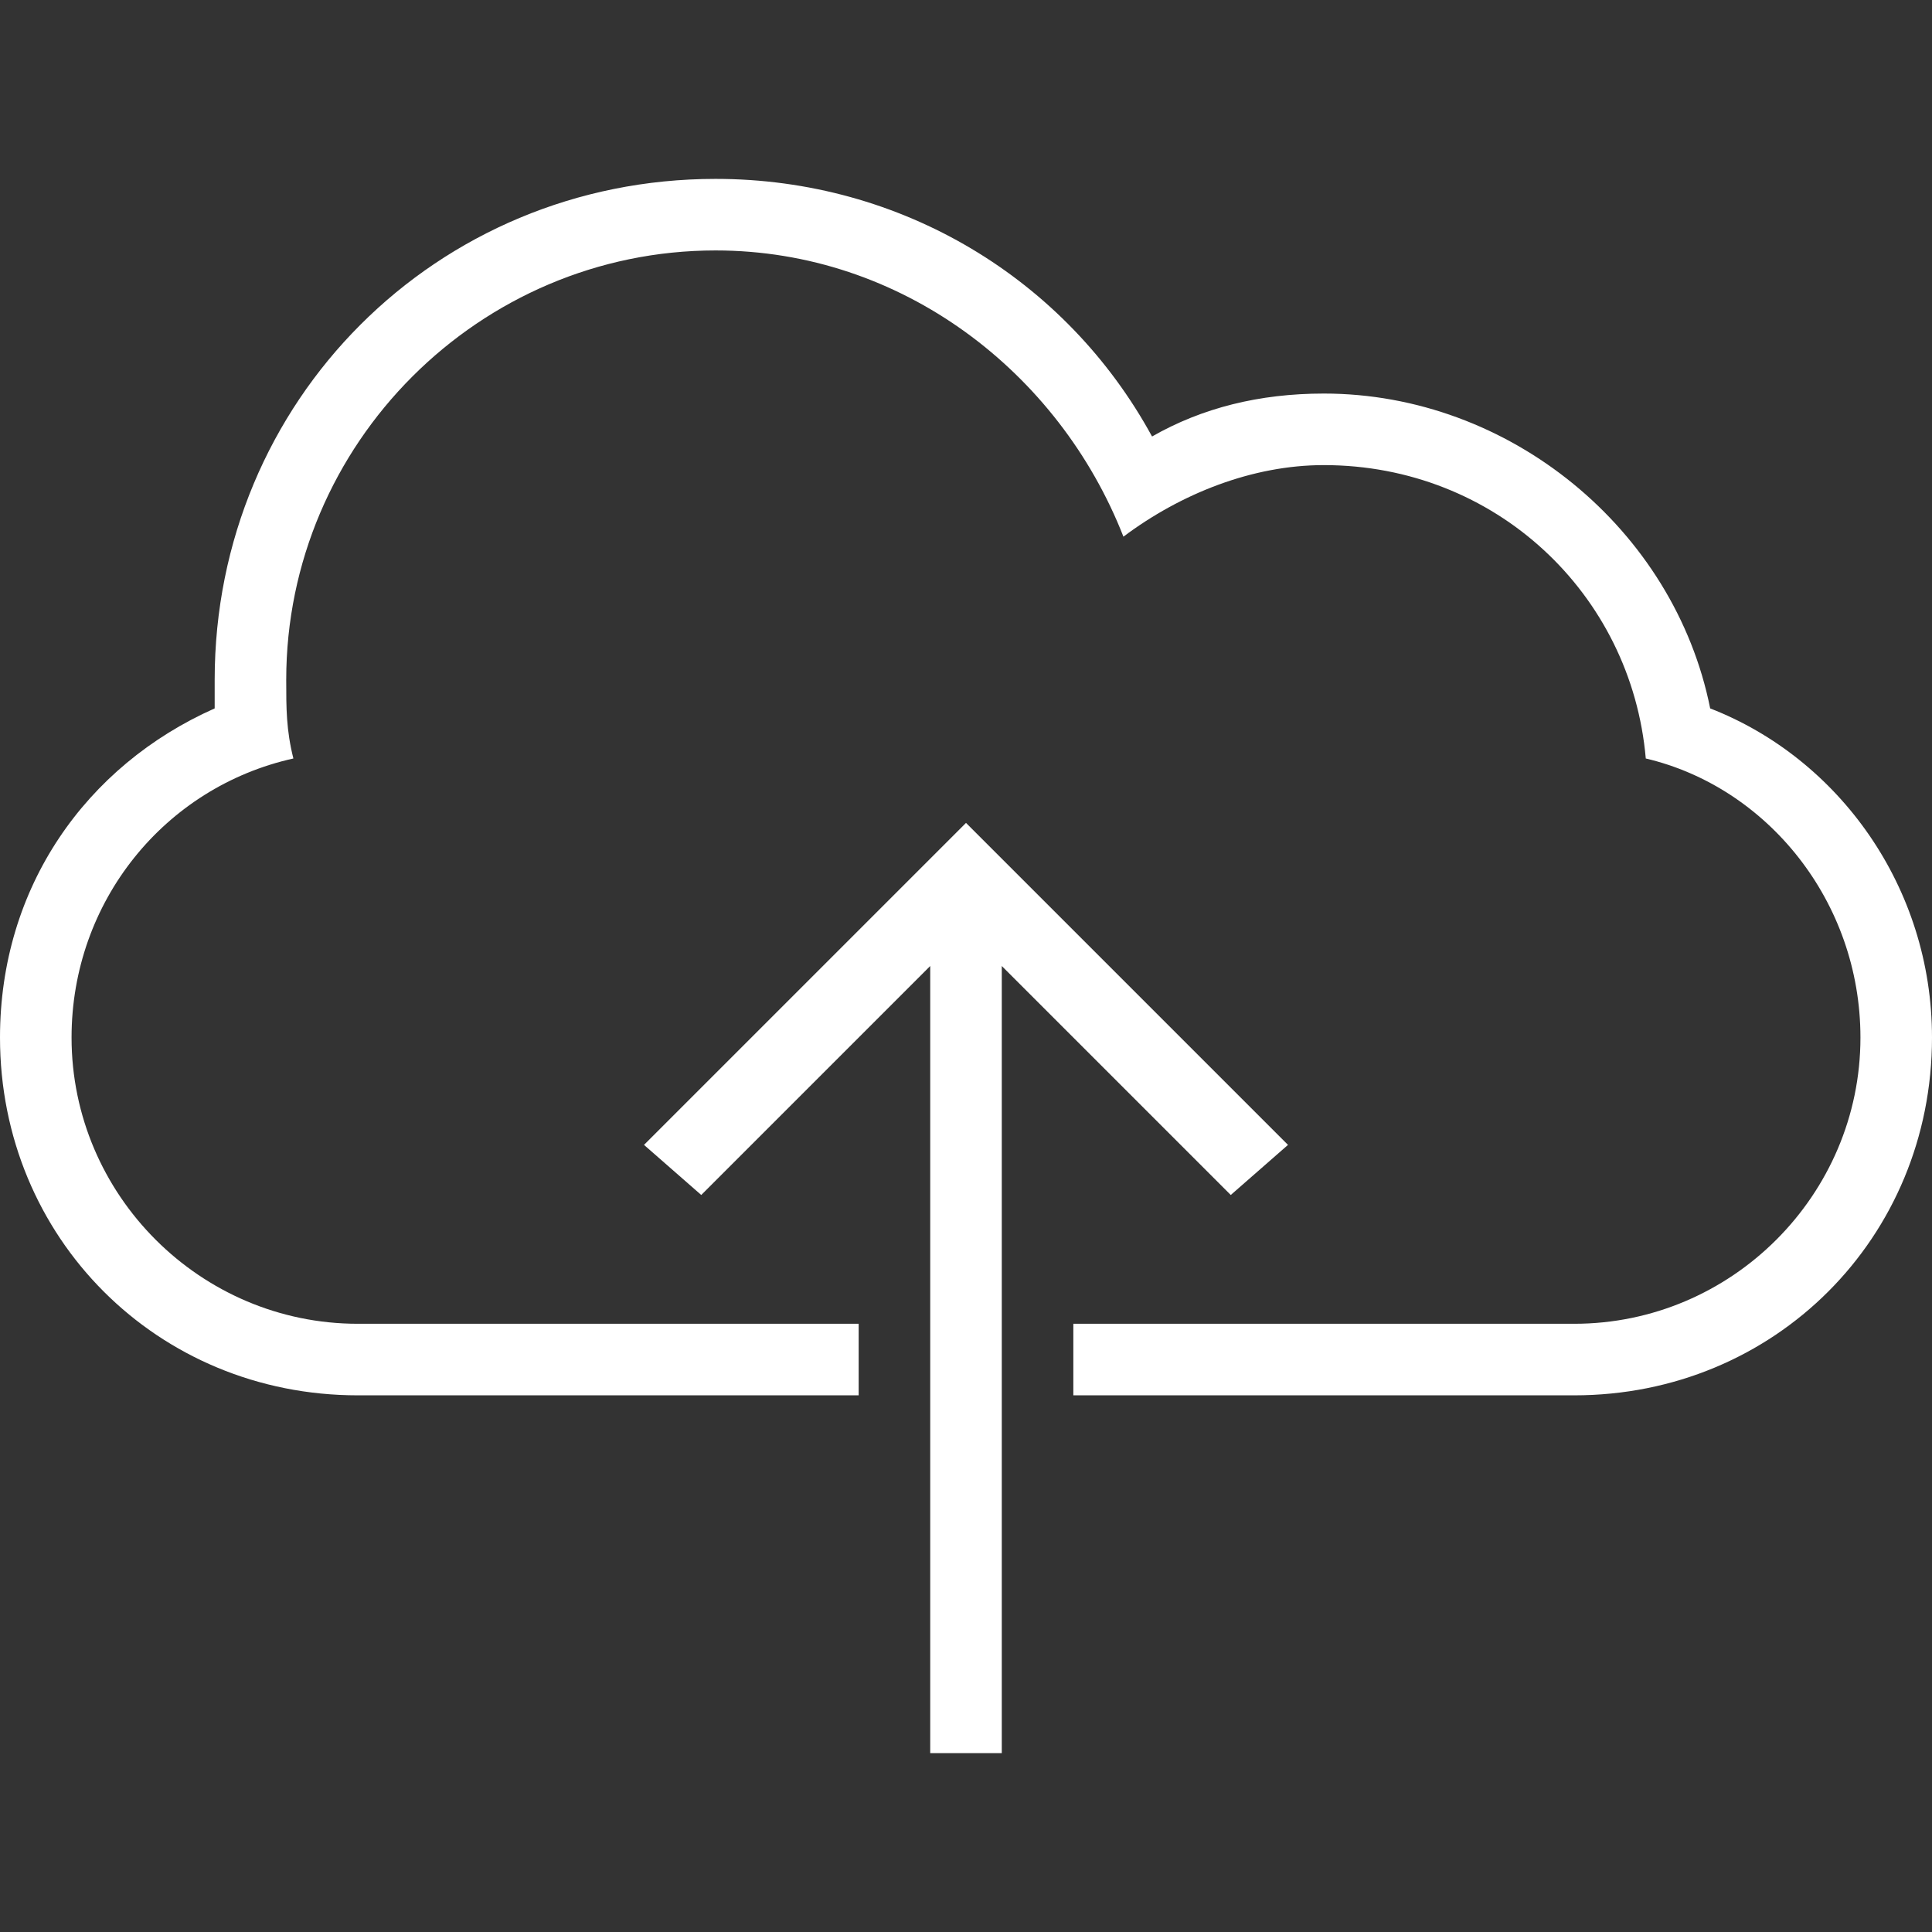 <?xml version="1.0" encoding="utf-8"?>
<!-- Generator: Adobe Illustrator 13.0.0, SVG Export Plug-In . SVG Version: 6.00 Build 14948)  -->
<!DOCTYPE svg PUBLIC "-//W3C//DTD SVG 1.1//EN" "http://www.w3.org/Graphics/SVG/1.1/DTD/svg11.dtd">
<svg version="1.1" id="Capa_1" xmlns="http://www.w3.org/2000/svg" xmlns:xlink="http://www.w3.org/1999/xlink" x="0px" y="0px"
	 width="516.375px" height="516.375px" viewBox="0 0 516.375 516.375" enable-background="new 0 0 516.375 516.375"
	 xml:space="preserve">
<rect x="0" y="0" width="516.375" height="516.375" fill="#333333" stroke="none"/>
<g>
	<g>
		<polygon fill="#FFFFFF" points="344.25,306 258.188,219.938 172.125,306 187.425,319.389 248.625,258.188 248.625,468.562 
			267.75,468.562 267.75,258.188 328.95,319.389 		"/>
		<path fill="#FFFFFF" d="M457.088,189.337c-9.562-47.812-53.551-84.15-103.273-84.15c-17.215,0-32.515,3.825-45.9,11.475
			c-22.949-42.075-66.937-68.85-116.662-68.85c-74.587,0-133.875,59.288-133.875,133.875c0,1.913,0,5.737,0,7.65
			C22.95,204.638,0,237.15,0,277.312c0,53.549,42.075,95.625,95.625,95.625H229.5v-19.125H95.625c-42.075,0-76.5-34.426-76.5-76.5
			c0-36.337,24.862-66.938,59.288-74.587c-1.913-7.65-1.913-13.388-1.913-21.038c0-63.112,51.638-114.75,114.75-114.75
			c49.725,0,91.8,32.513,109.014,76.5c15.3-11.475,34.425-19.125,53.55-19.125c45.899,0,82.236,34.425,86.062,78.413
			c32.513,7.65,57.375,38.25,57.375,74.587c0,42.074-34.425,76.5-76.5,76.5H286.875v19.125H420.75
			c53.55,0,95.625-42.076,95.625-95.625C516.375,237.15,491.513,202.725,457.088,189.337z"/>
	</g>
</g>
</svg>
